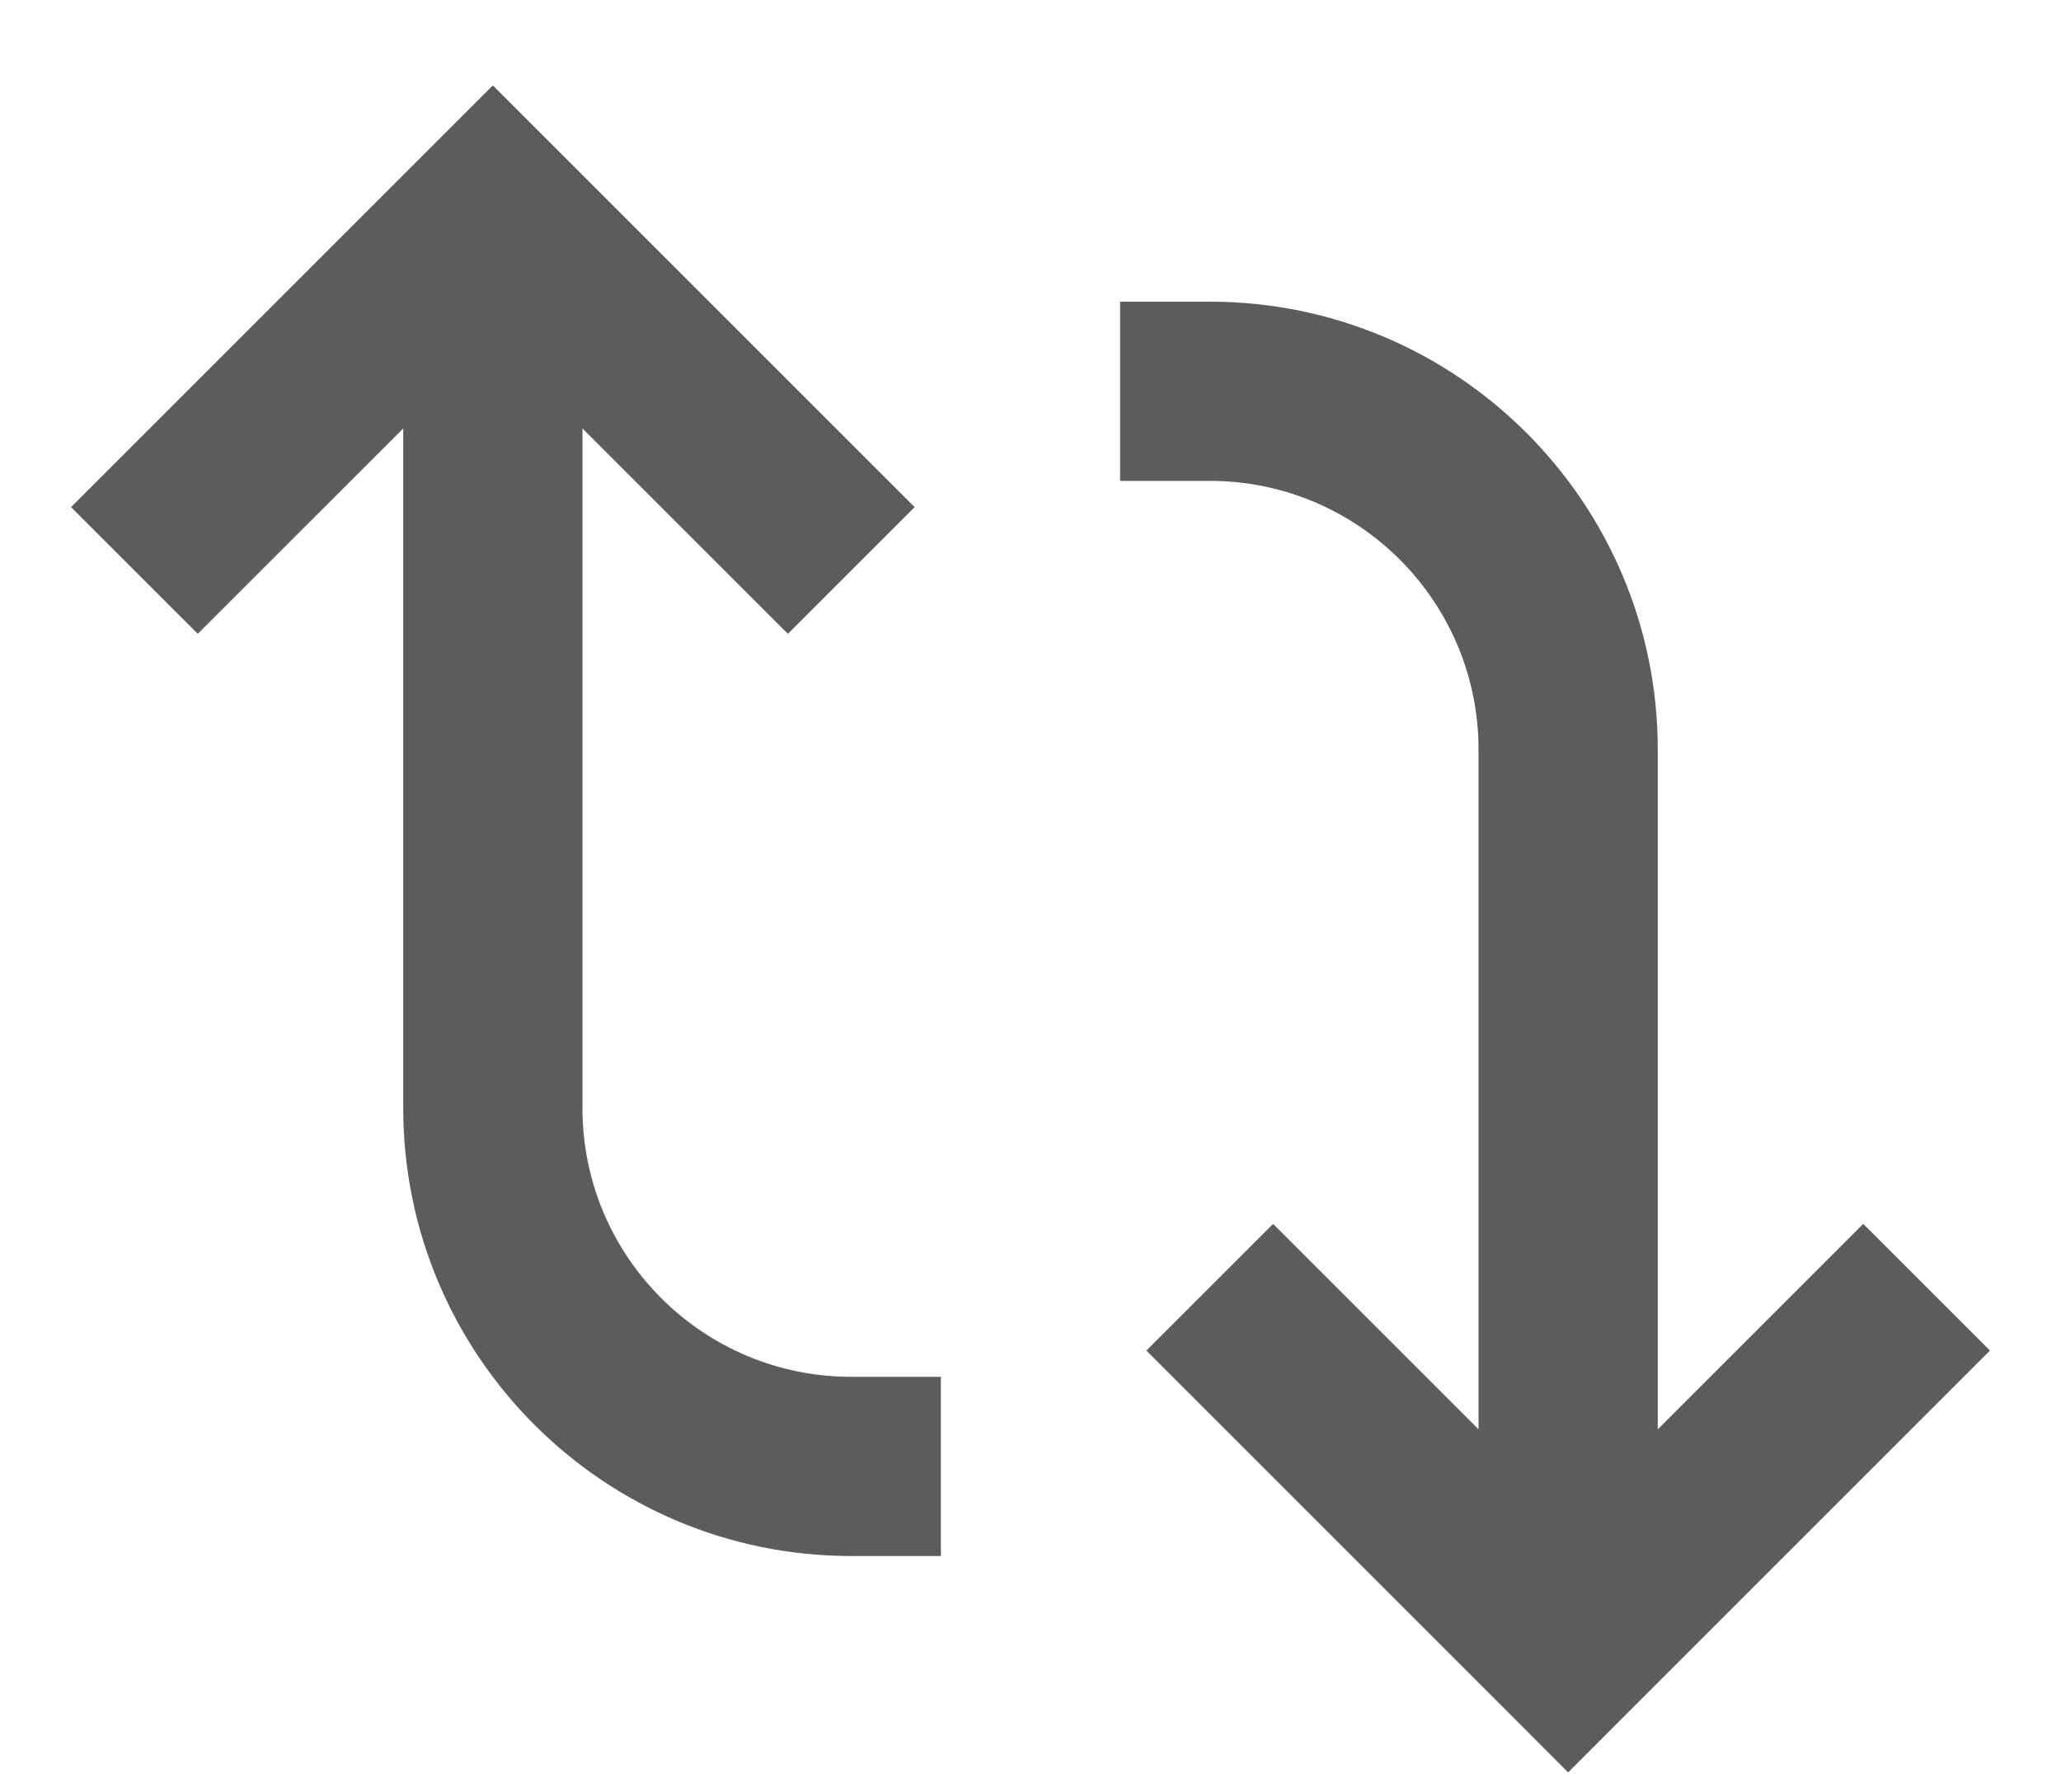 <svg width="23" height="20" viewBox="0 0 23 20" fill="none" xmlns="http://www.w3.org/2000/svg">
<path fill-rule="evenodd" clip-rule="evenodd" d="M9.5 17.367H10.5V15.367H9.5C7.843 15.367 6.5 14.024 6.5 12.367L6.5 4.782L8.793 7.074L10.207 5.66L6.207 1.66L5.5 0.953L4.793 1.66L0.793 5.66L2.207 7.074L4.5 4.782L4.5 12.367C4.5 15.129 6.739 17.367 9.5 17.367ZM13.5 3.367L12.5 3.367V5.367H13.5C15.157 5.367 16.5 6.71 16.5 8.367V15.953L14.207 13.66L12.793 15.074L16.793 19.074L17.5 19.782L18.207 19.074L22.207 15.074L20.793 13.66L18.5 15.953L18.5 8.367C18.5 5.606 16.261 3.367 13.5 3.367Z" fill="black" fill-opacity="0.64"/>
</svg>
